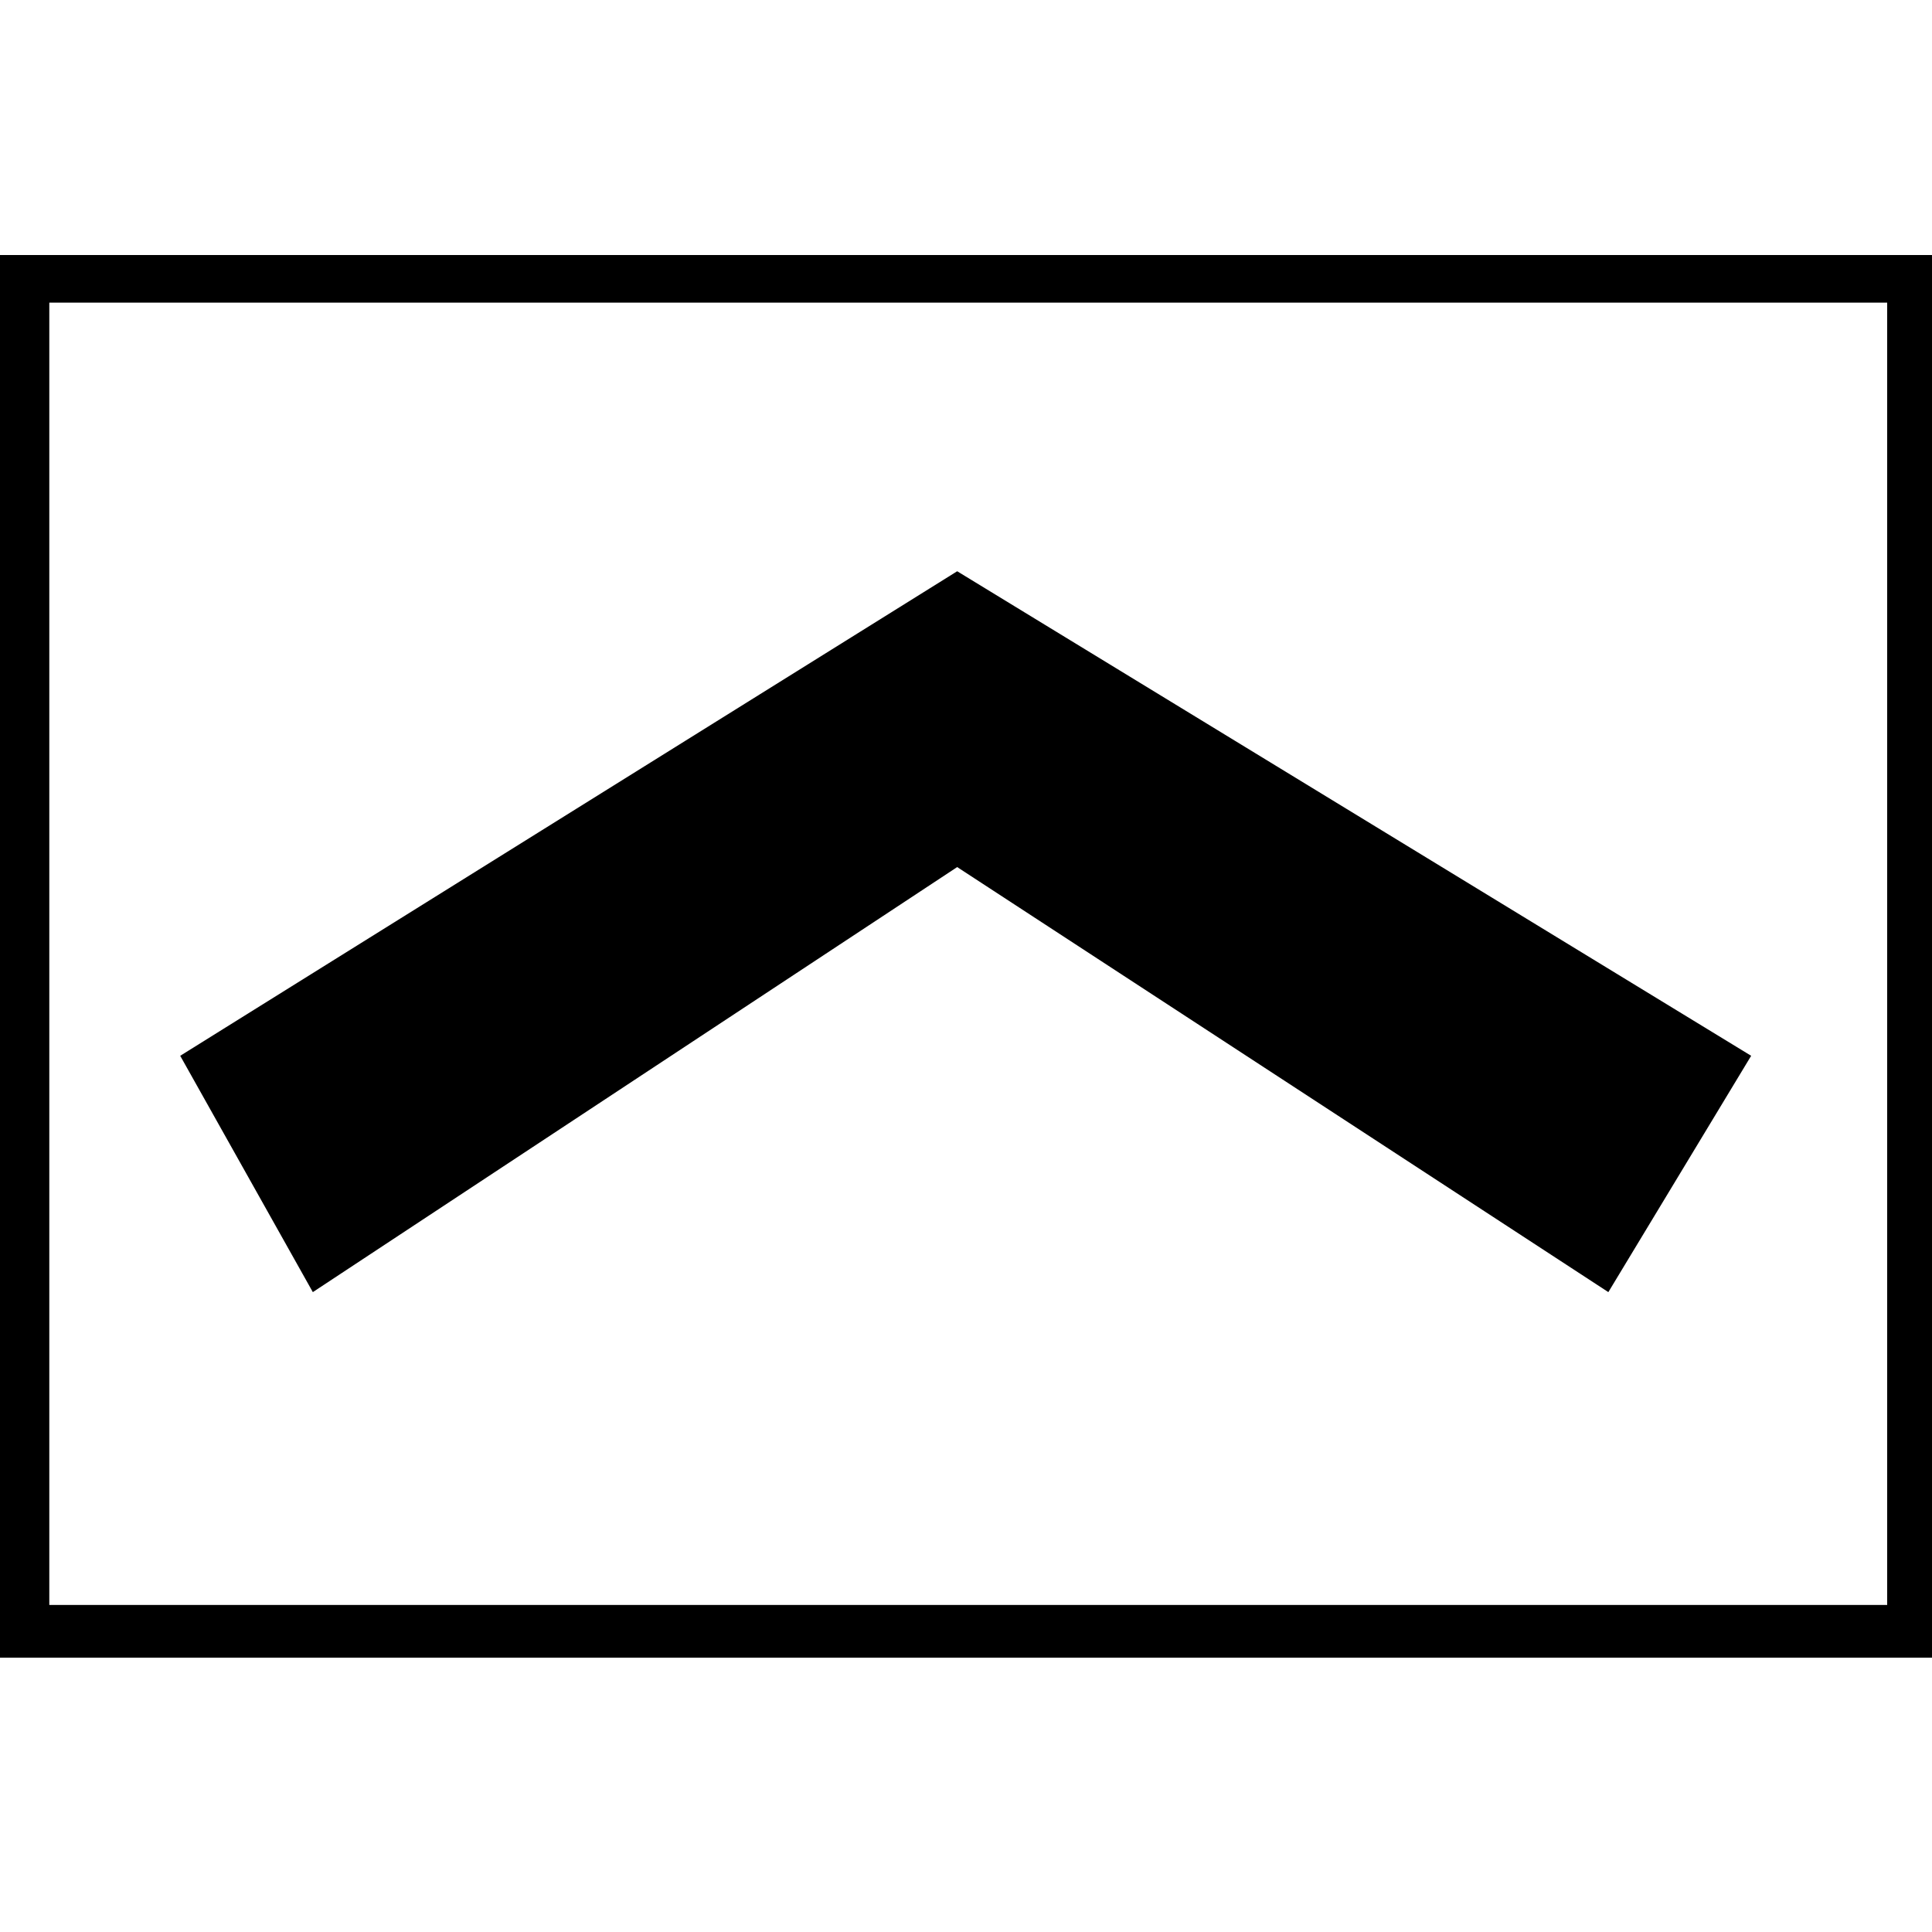 <?xml version="1.0" encoding="UTF-8" ?>
<!DOCTYPE svg PUBLIC "-//W3C//DTD SVG 1.1//EN" "http://www.w3.org/Graphics/SVG/1.1/DTD/svg11.dtd">
<svg width="100pt" height="100pt" viewBox="0 0 150 150" version="1.1" xmlns="http://www.w3.org/2000/svg">
<rect width="100%" height="100%" fill="white"/>
<path fill="black" transform="scale(0.132, -0.132) translate(0, -975)" d="M0 825h1137v-825h-1137v825zM29 797v-766h1081v766h-1081zM563 465l-379 -250l-78 139l457 285l467 -285l-84 -139z" />
</svg>